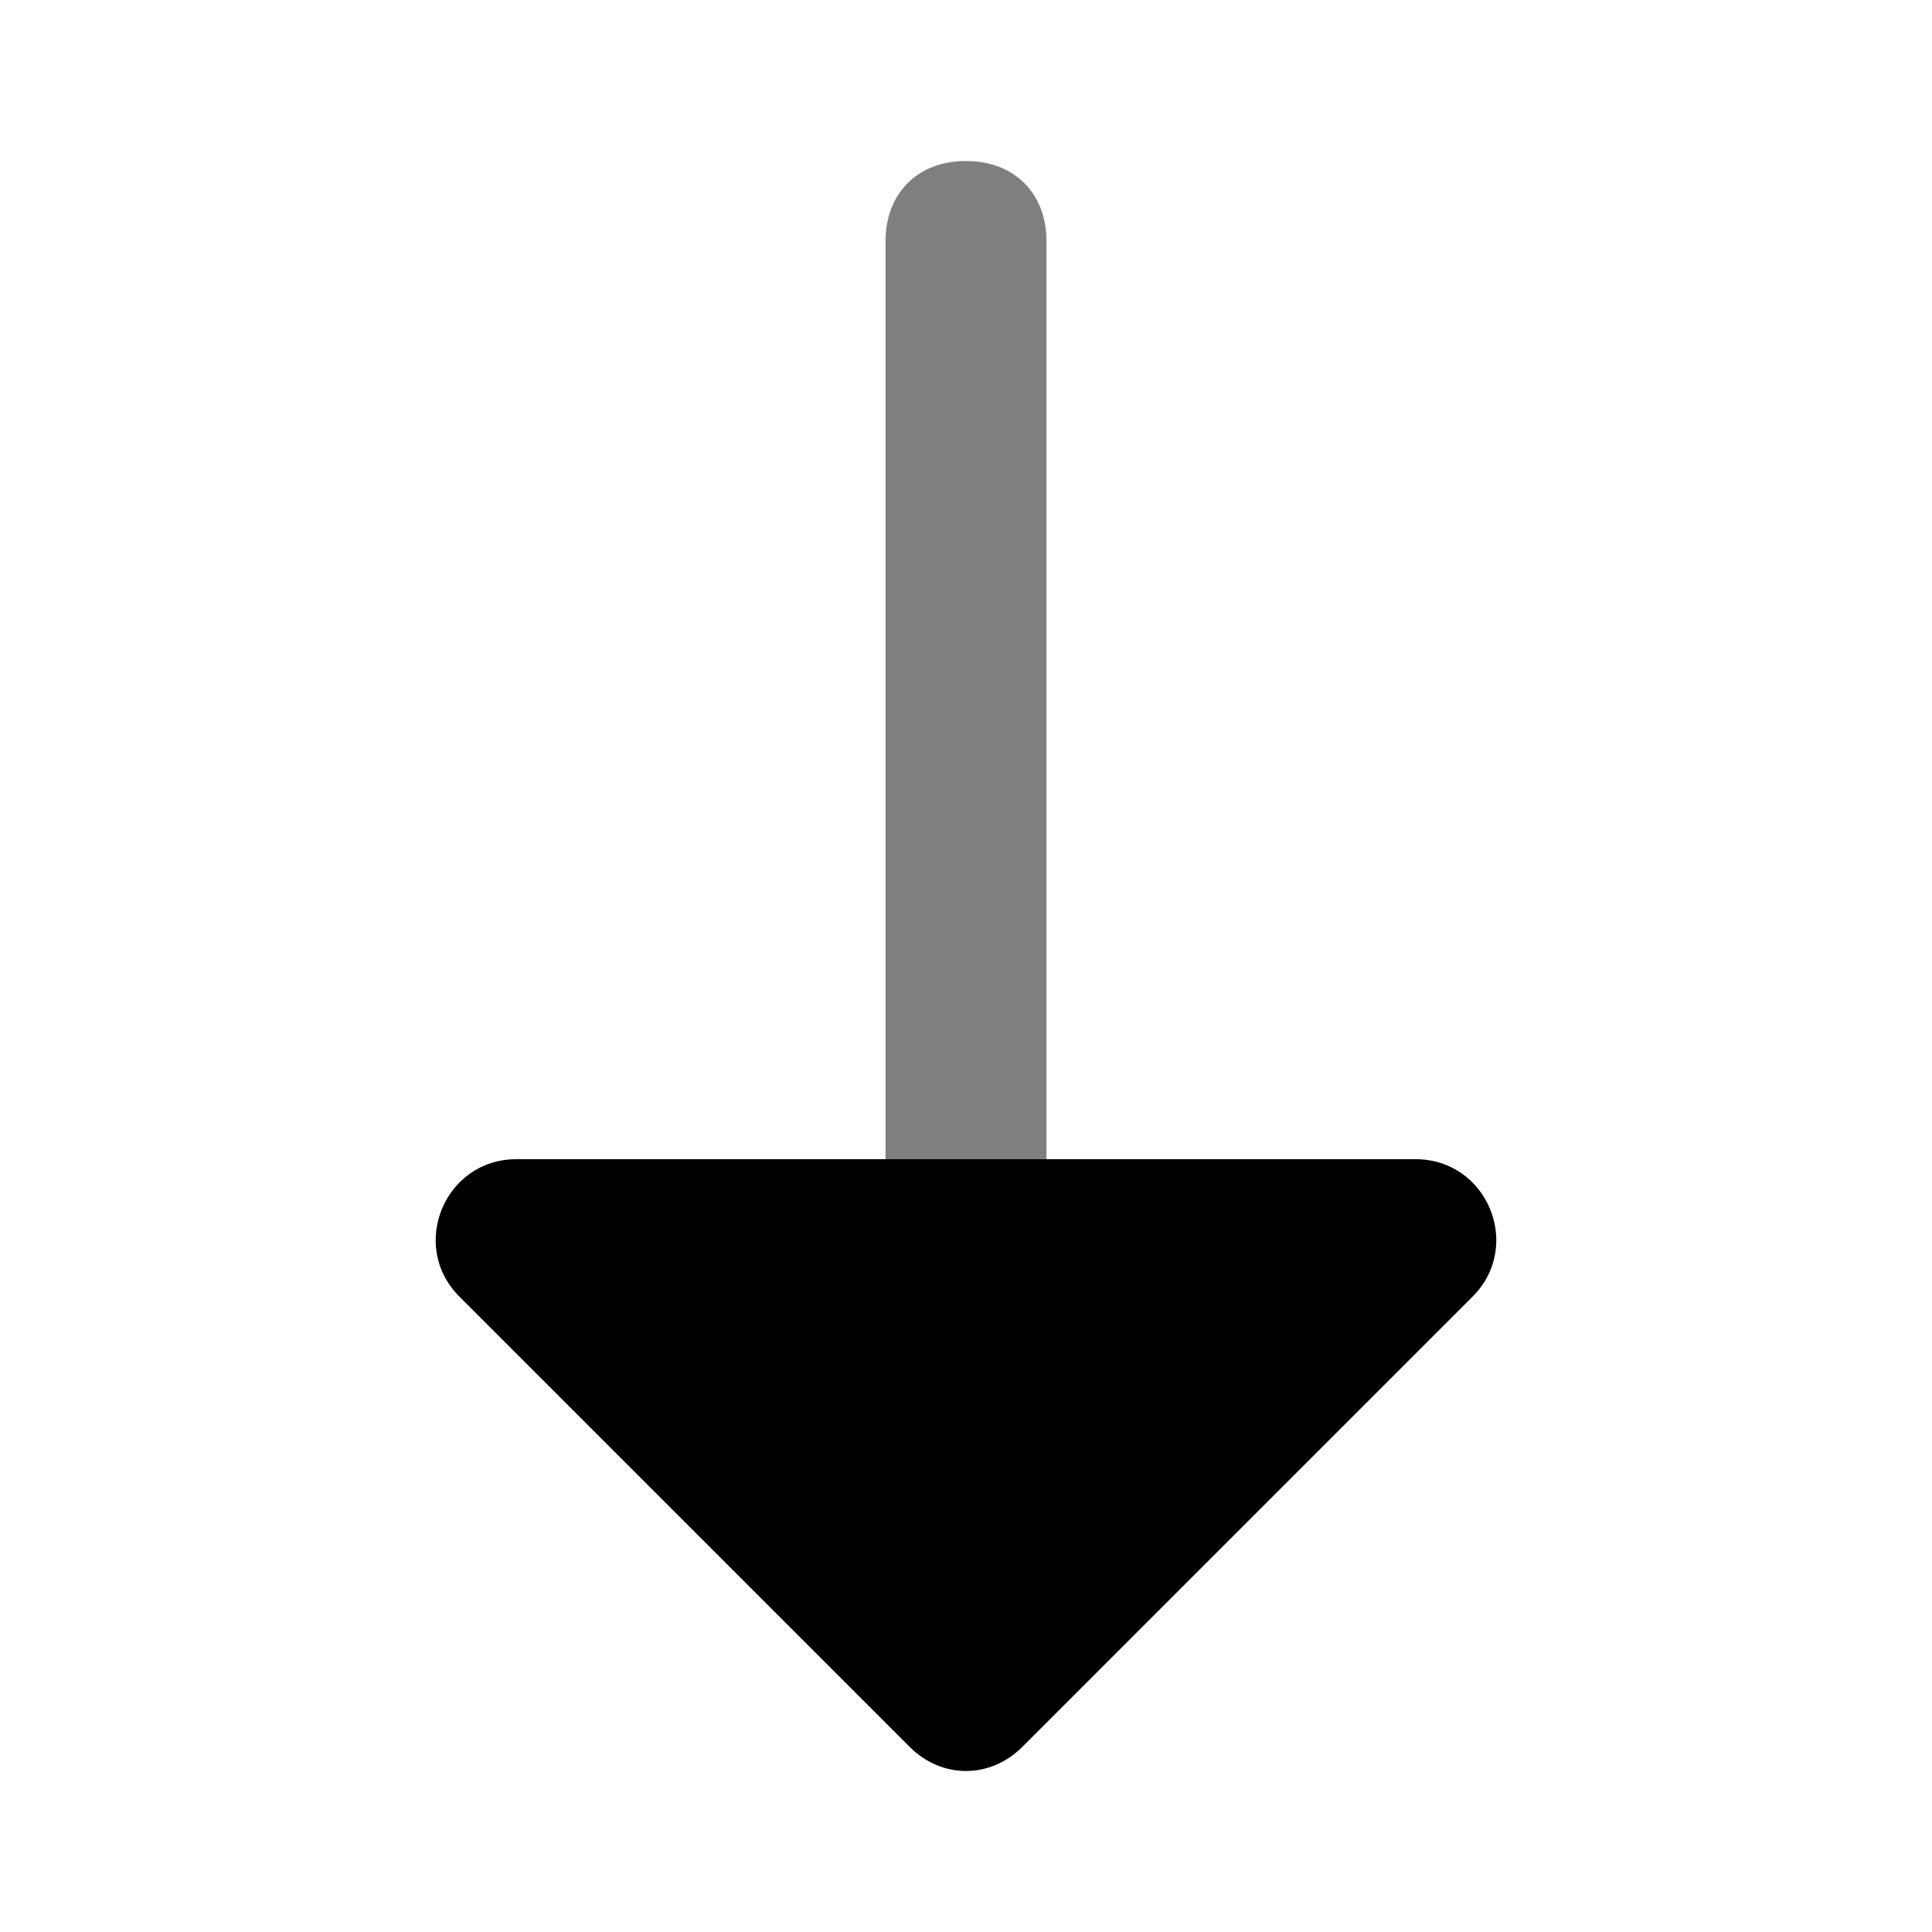 <svg width="24" height="24" fill="none" xmlns="http://www.w3.org/2000/svg"><path opacity=".5" d="M13 14.4V3c0-.6-.4-1-1-1s-1 .4-1 1v11.4h2z" fill="#000"/><path d="M5.707 16.107c-.63-.63-.184-1.707.707-1.707h11.172c.89 0 1.337 1.077.707 1.707L12.7 21.7c-.4.4-1 .4-1.4 0l-5.593-5.593z" fill="#000"/></svg>